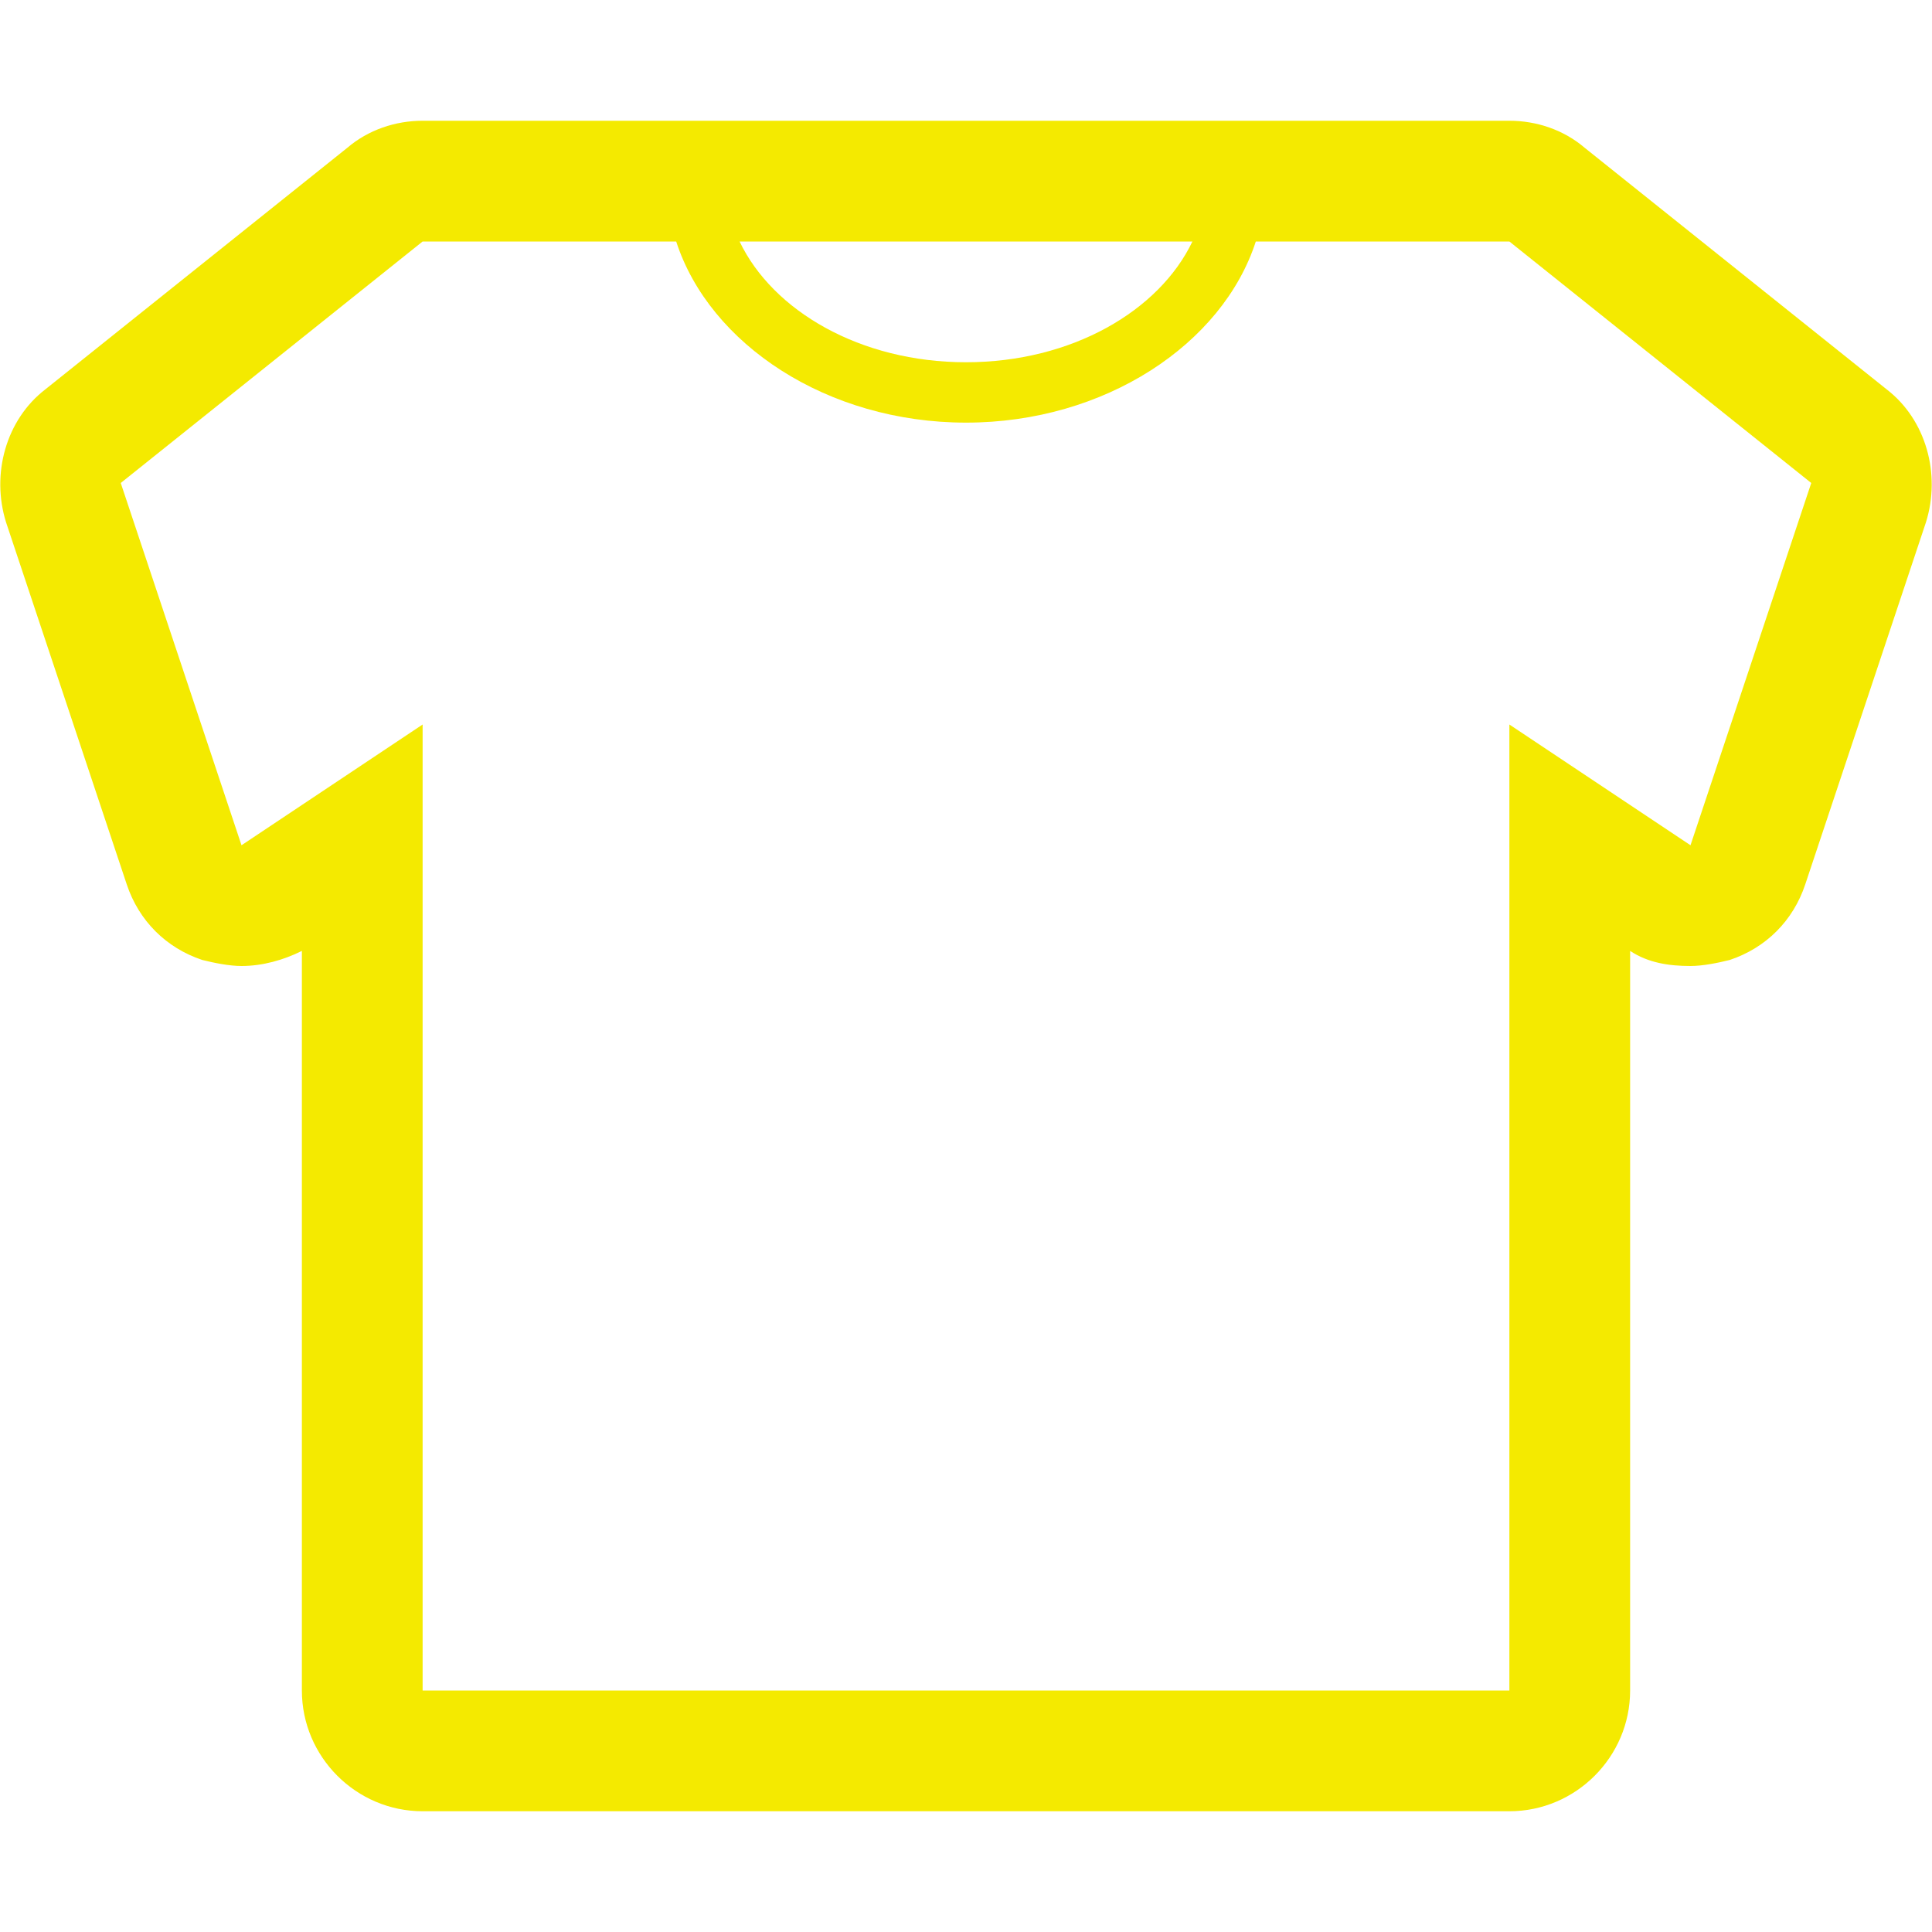 <?xml version="1.0" encoding="utf-8"?>
<!-- Generator: Adobe Illustrator 20.0.0, SVG Export Plug-In . SVG Version: 6.00 Build 0)  -->
<svg version="1.1" id="Layer_1" xmlns="http://www.w3.org/2000/svg" xmlns:xlink="http://www.w3.org/1999/xlink" x="0px" y="0px"
	 viewBox="0 0 64 64" style="enable-background:new 0 0 64 64;" xml:space="preserve">
<style type="text/css">
	.st0{fill:#F4EA00;}
</style>
<path class="st0" d="M62.5,12.9l-10-8C51.8,4.3,50.9,4,50,4H14c-0.9,0-1.8,0.3-2.5,0.9l-10,8c-1.3,1-1.8,2.8-1.3,4.4l4,12
	c0.4,1.2,1.3,2.1,2.5,2.5C7.1,31.9,7.6,32,8,32c0.7,0,1.4-0.2,2-0.5V56c0,2.2,1.8,4,4,4h36c2.2,0,4-1.8,4-4V31.5
	c0.6,0.4,1.3,0.5,2,0.5c0.4,0,0.9-0.1,1.3-0.2c1.2-0.4,2.1-1.3,2.5-2.5l4-12C64.3,15.7,63.8,13.9,62.5,12.9z M39.5,8
	c-1.1,2.3-4,4-7.5,4s-6.4-1.7-7.5-4H39.5z M56,28l-6-4v32H14V24l-6,4L4,16l10-8h8.4c1.1,3.4,5,6,9.6,6s8.5-2.6,9.6-6H50l10,8L56,28z
	"/>
</svg>
